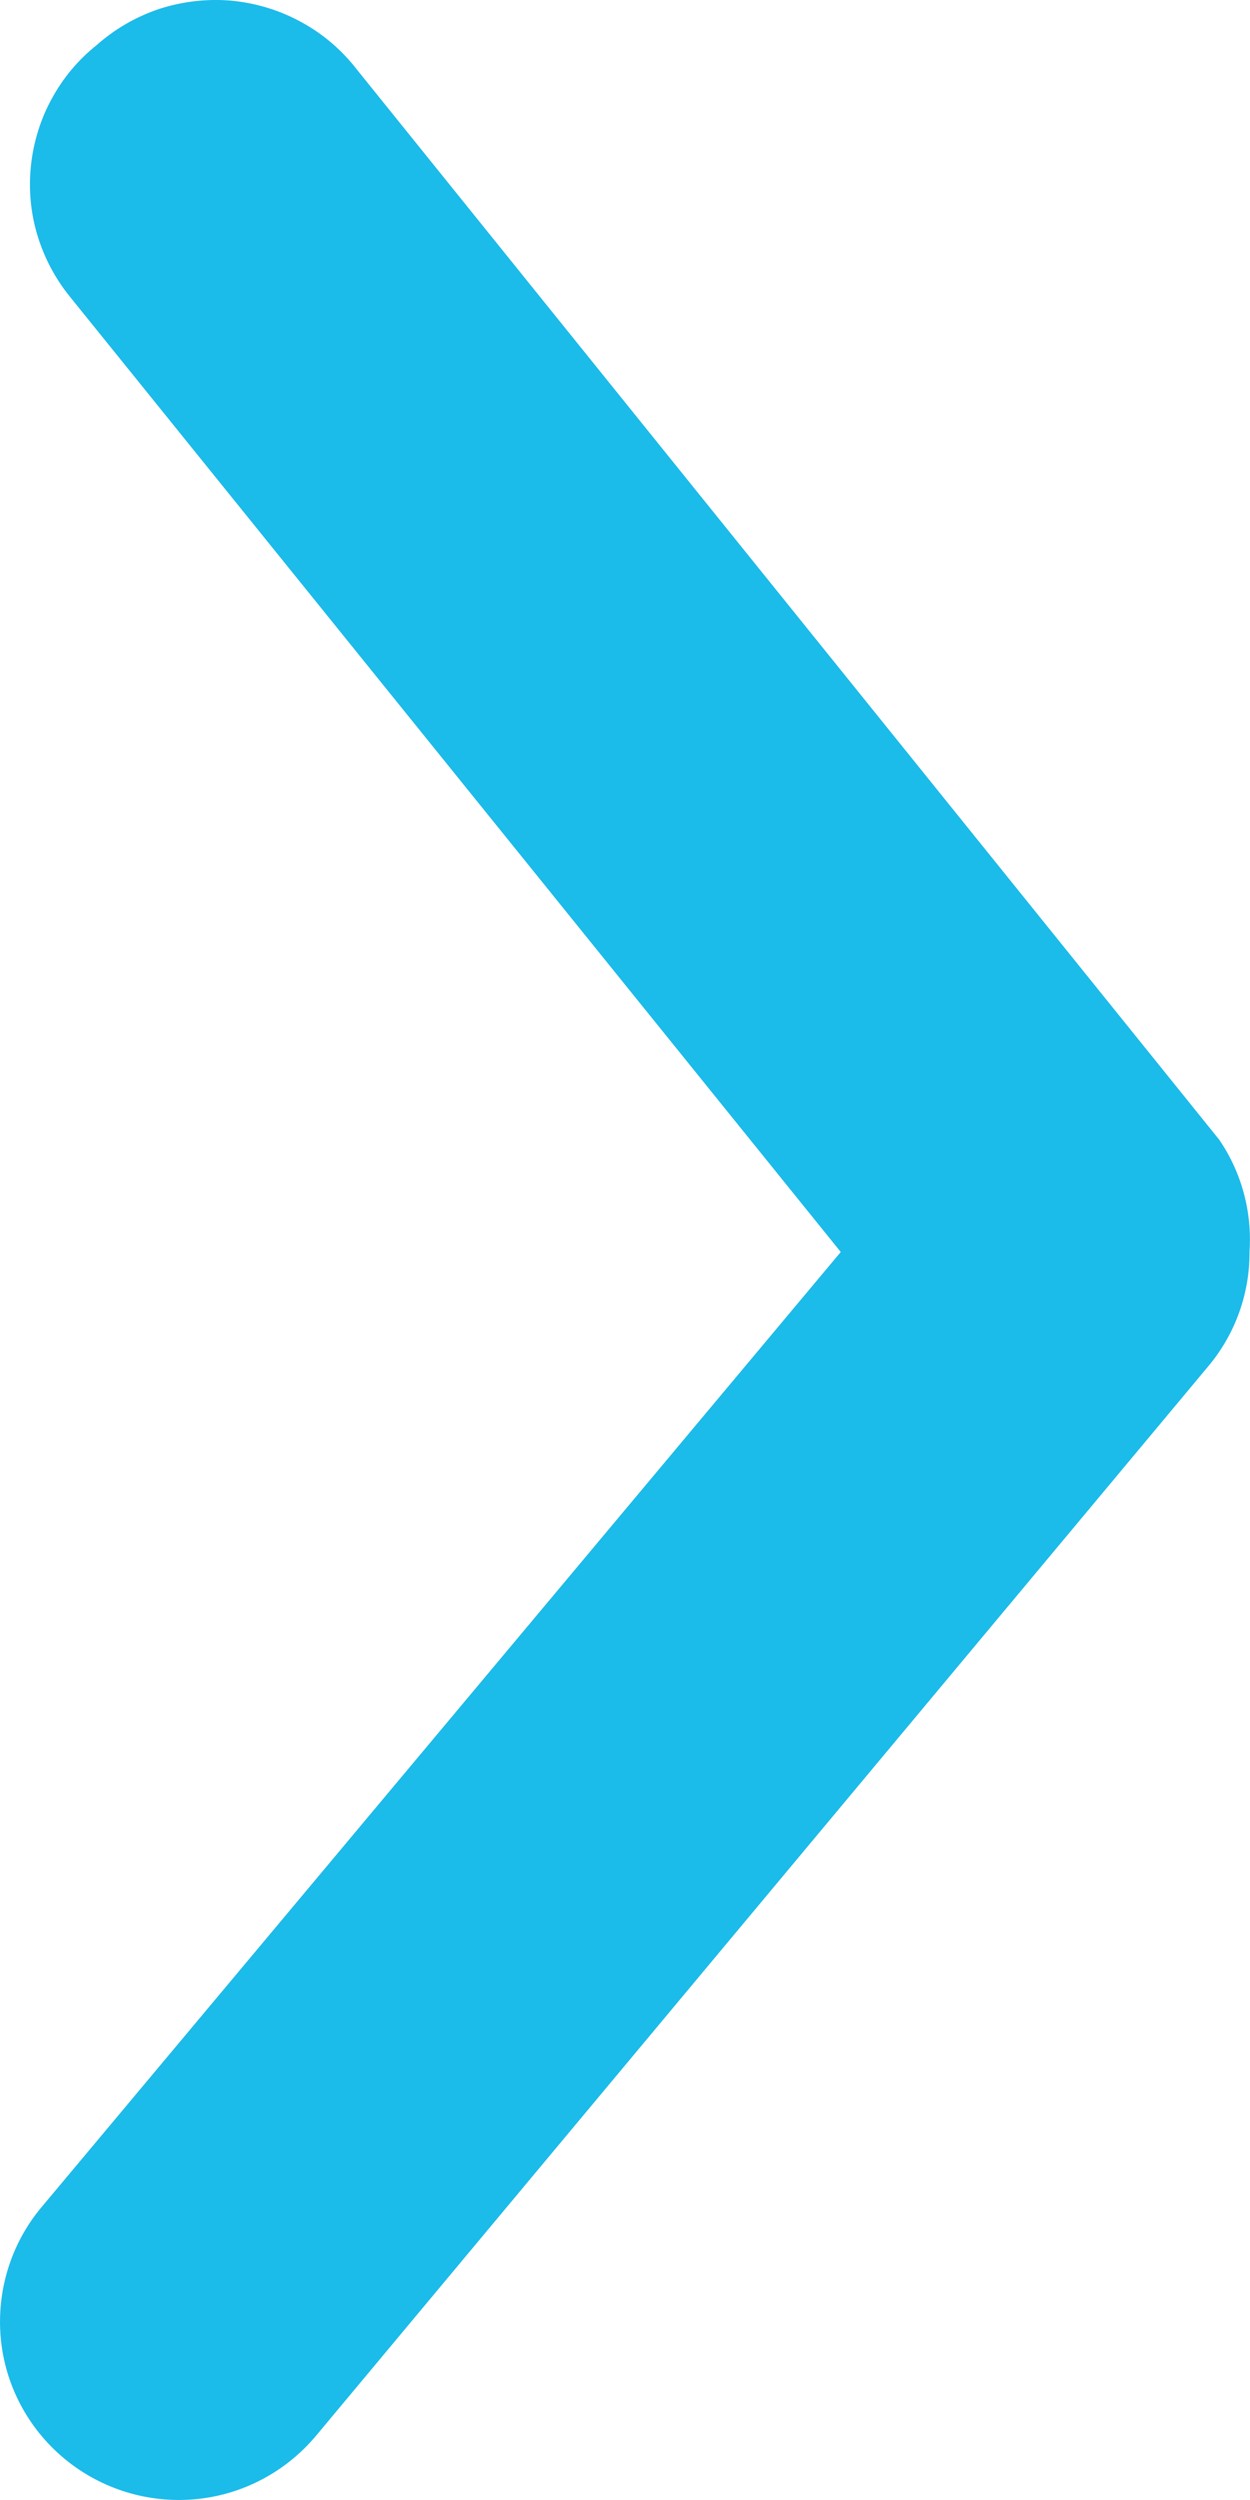 <svg width="5" height="10" viewBox="0 0 5 10" fill="none" xmlns="http://www.w3.org/2000/svg">
<path d="M4.998 5.008C4.999 5.174 4.941 5.336 4.834 5.464L1.265 9.742C1.143 9.888 0.969 9.98 0.78 9.997C0.592 10.014 0.404 9.956 0.258 9.835C0.112 9.714 0.02 9.54 0.003 9.352C-0.014 9.163 0.044 8.975 0.165 8.83L3.363 5.008L0.279 1.186C0.22 1.113 0.176 1.029 0.149 0.939C0.122 0.849 0.114 0.754 0.124 0.661C0.134 0.568 0.162 0.477 0.207 0.395C0.252 0.312 0.313 0.239 0.386 0.181C0.46 0.115 0.546 0.066 0.639 0.035C0.733 0.005 0.832 -0.006 0.929 0.003C1.027 0.013 1.122 0.042 1.208 0.09C1.294 0.137 1.369 0.202 1.429 0.28L4.877 4.559C4.967 4.691 5.009 4.849 4.998 5.008Z" fill="#1BBBEA"/>
</svg>
